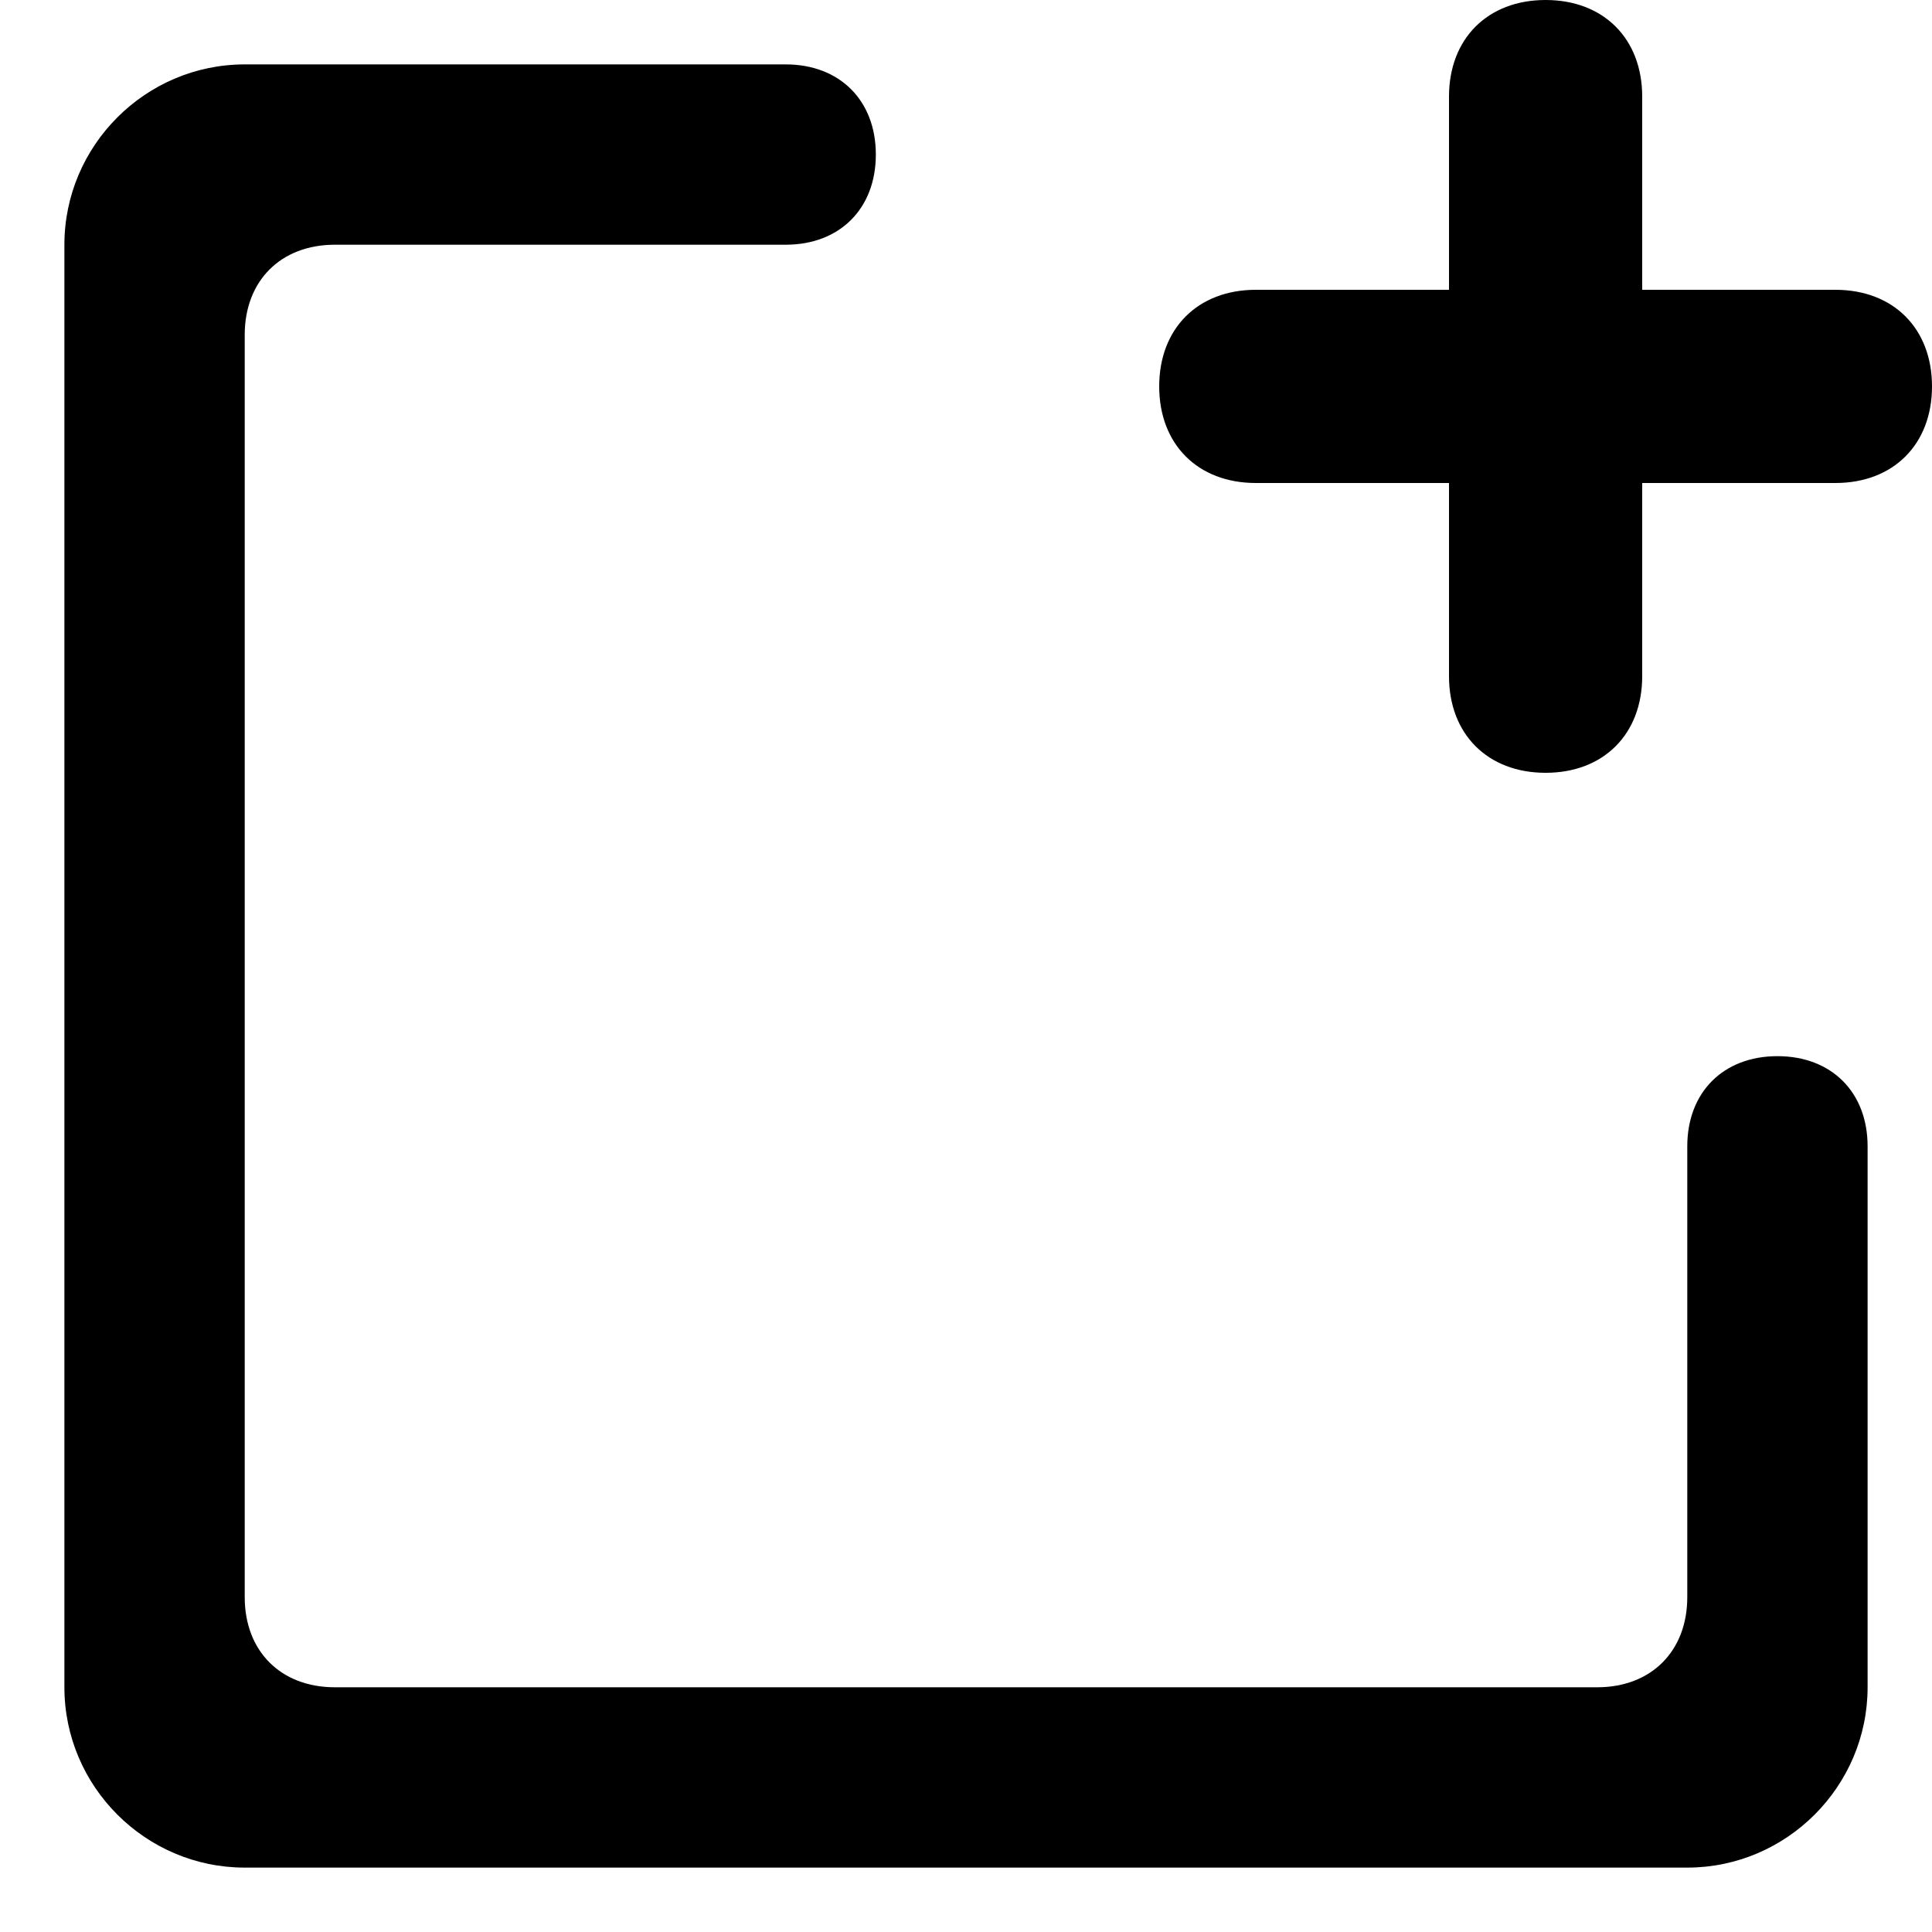 <svg width="30" height="30" viewBox="0 0 30 30" xmlns="http://www.w3.org/2000/svg">
<g clip-path="url(#clip0_1038_954)">
<path d="M13.6 2.4C13.6 3.24 13.04 3.8 12.2 3.8H5.2C4.36 3.8 3.8 4.36 3.8 5.2L3.8 24.8C3.8 25.64 4.36 26.2 5.2 26.2H24.8C25.64 26.2 26.2 25.64 26.2 24.8V17.8C26.2 16.96 26.76 16.4 27.6 16.4C28.44 16.4 29 16.96 29 17.8V26.2C29 27.74 27.74 29 26.2 29H3.8C2.26 29 1 27.74 1 26.2L1 3.8C1 2.26 2.26 1 3.8 1H12.2C13.04 1 13.6 1.56 13.6 2.4Z" fill="black"/>
<path d="M22.5 10.5V1.5C22.5 0.6 23.1 0 24 0C24.9 0 25.5 0.6 25.5 1.5V10.5C25.5 11.4 24.9 12 24 12C23.1 12 22.5 11.4 22.5 10.5ZM18 6C18 5.1 18.6 4.5 19.5 4.5L28.5 4.5C29.4 4.5 30 5.1 30 6C30 6.9 29.4 7.5 28.5 7.5L19.5 7.5C18.6 7.5 18 6.9 18 6Z" fill="black"/>
</g>
<defs>
<clipPath id="clip0_1038_954">
<rect width="30" height="30" fill="white" transform="matrix(0 -1 1 0 0 30)"/>
</clipPath>
</defs>
</svg>

